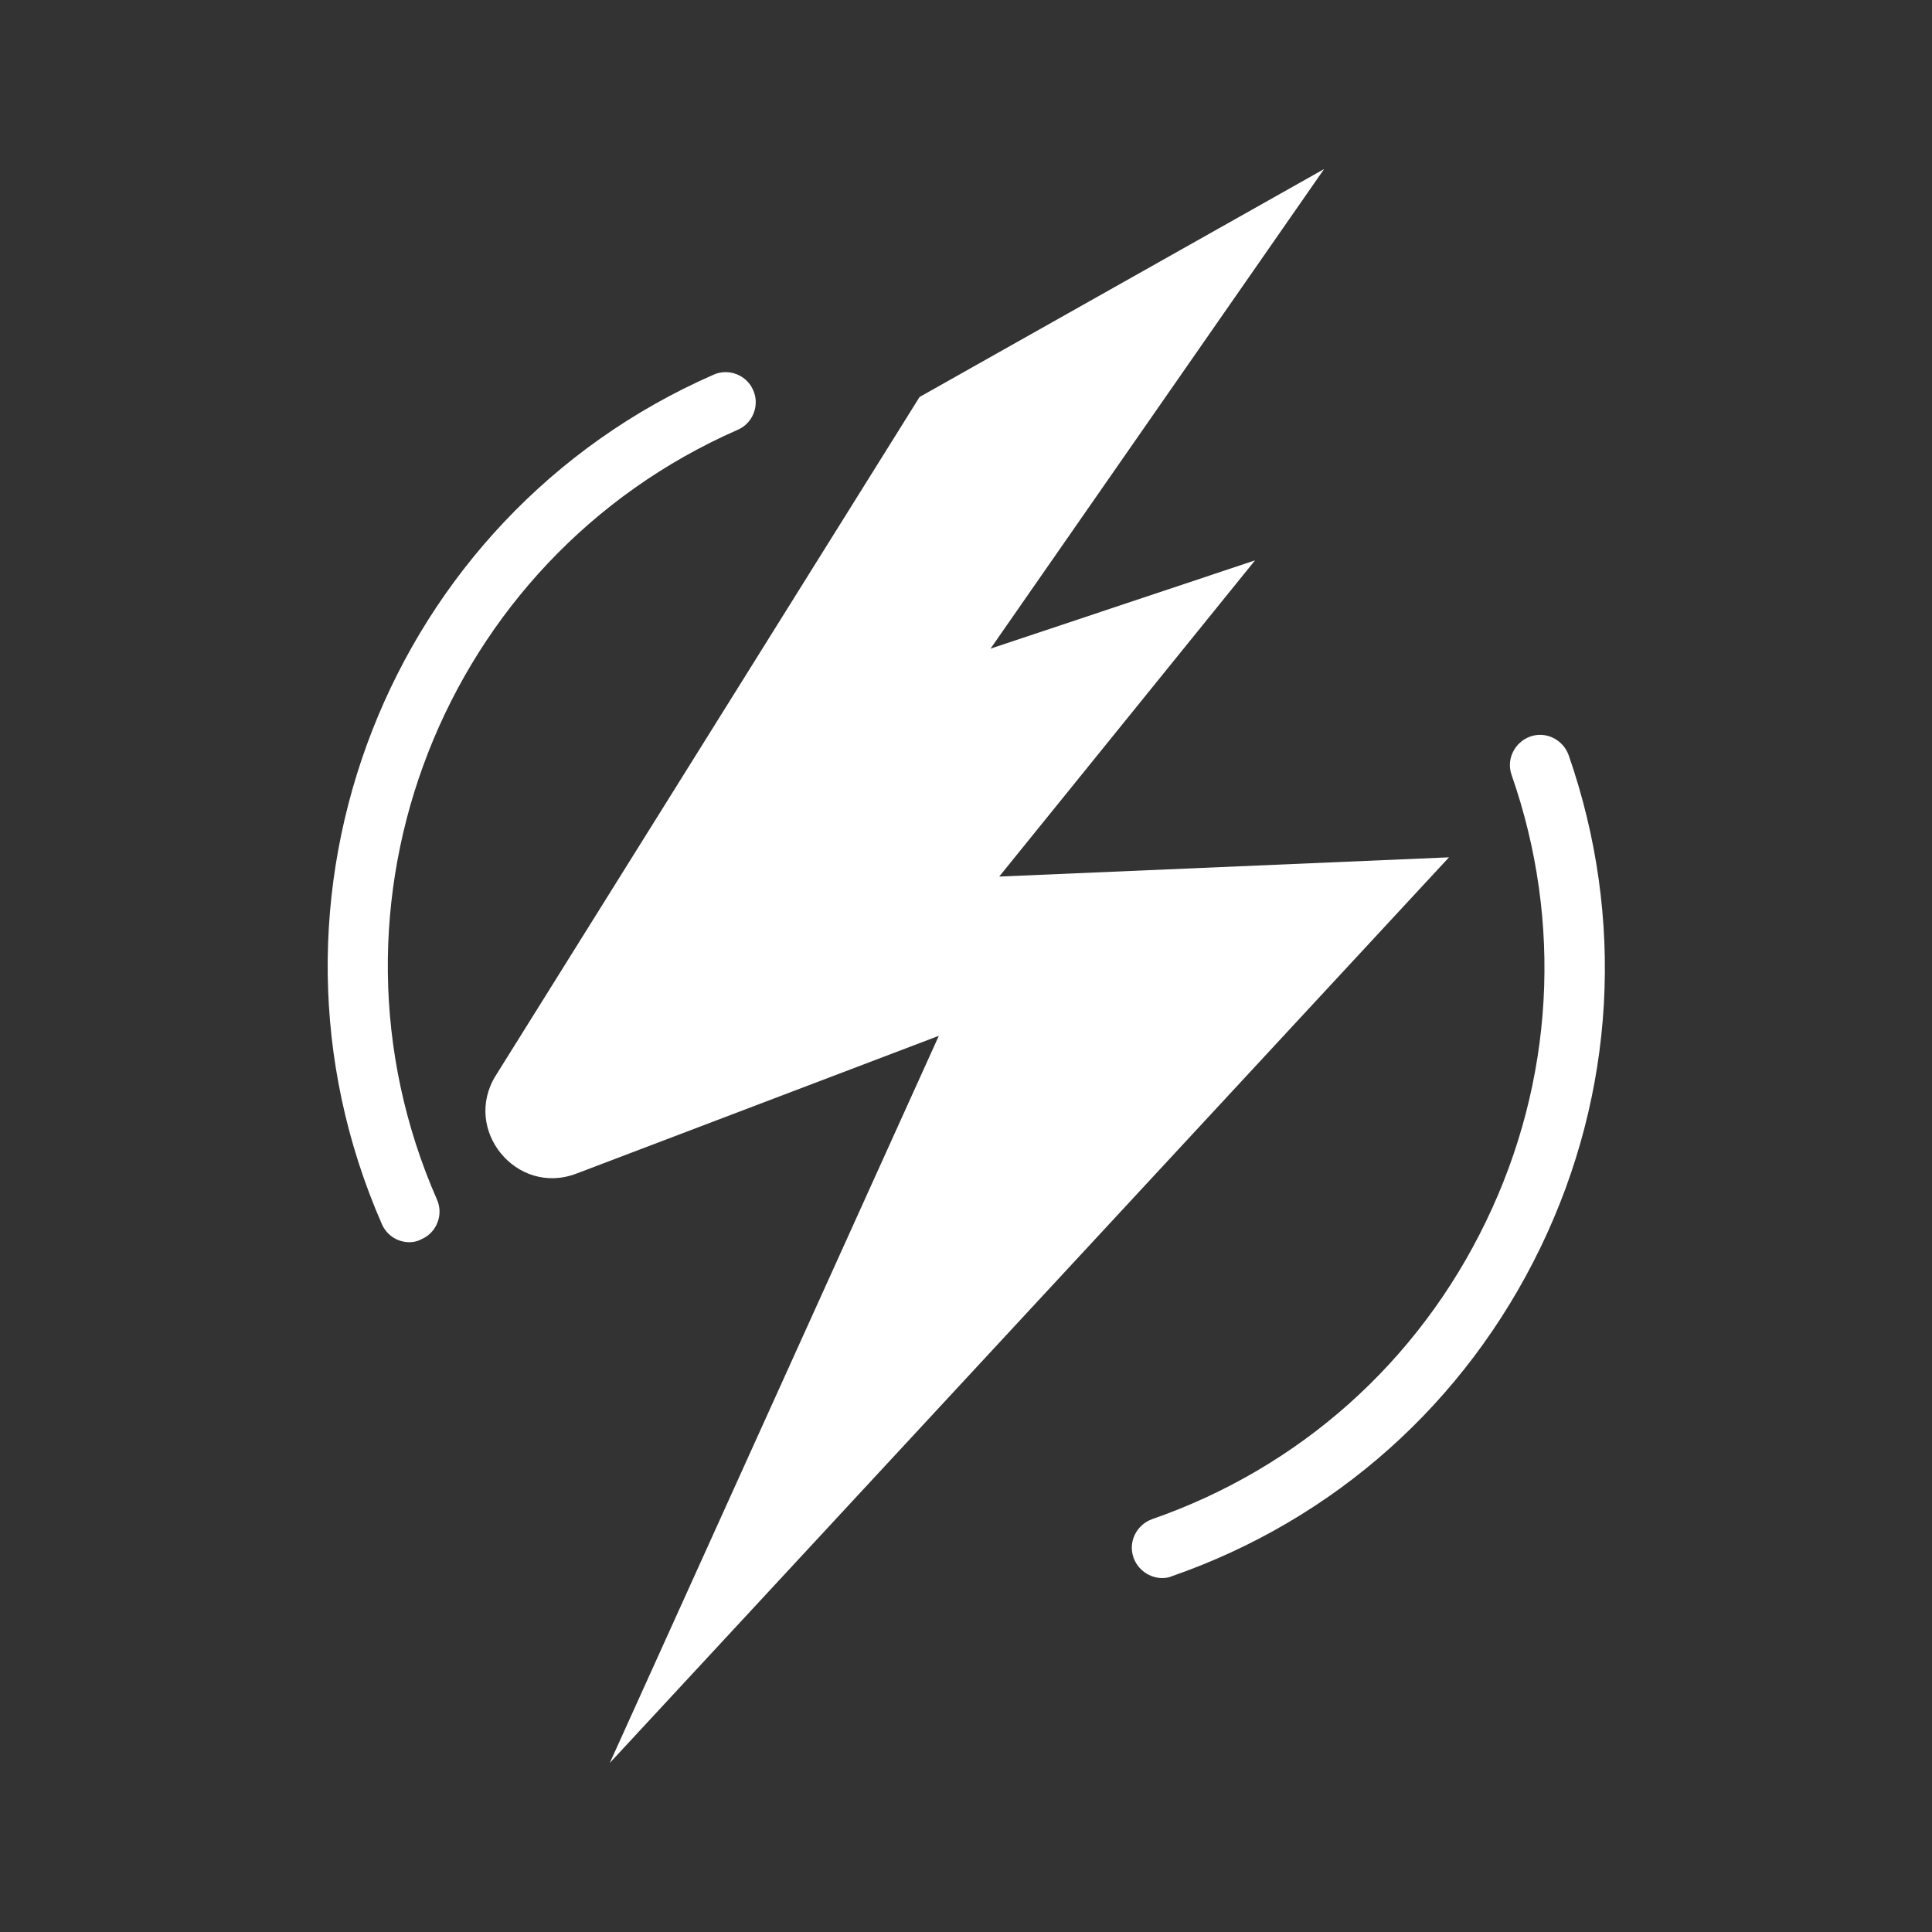 <?xml version="1.0" encoding="utf-8"?>
<!-- Generator: Adobe Illustrator 24.3.0, SVG Export Plug-In . SVG Version: 6.00 Build 0)  -->
<svg version="1.1" id="Layer_1" xmlns="http://www.w3.org/2000/svg" xmlns:xlink="http://www.w3.org/1999/xlink" x="0px" y="0px"
	 viewBox="0 0 512 512" style="enable-background:new 0 0 512 512;" xml:space="preserve">
<rect x="0" y="0" width="512" height="512" fill="#333333" stroke="none"/>
<style type="text/css">
	.st0{fill:#FFFFFF;}
</style>
<path class="st0" d="M350.9,44.8l-107.2,60.4L131.4,285c-9,14.4,5.5,32.1,21.4,26l96-36.5l-87.2,192.7l222.4-240l-119.2,5.1
	l67.8-83.8l-70.1,23.4L350.9,44.8z"/>
<g>
	<path class="st0" d="M108.5,329.2c-3.1,0-6-1.8-7.3-4.8c-37.8-86.3,1.6-187.3,87.9-225.1c4-1.8,8.8,0.1,10.5,4.1
		c1.8,4-0.1,8.8-4.1,10.5c-78.2,34.3-114,125.8-79.7,204c1.8,4-0.1,8.8-4.1,10.5C110.6,329,109.5,329.2,108.5,329.2z"/>
</g>
<g>
	<path class="st0" d="M308,418.2c-3.3,0-6.4-2.1-7.6-5.4c-1.5-4.2,0.8-8.7,4.9-10.2c39.1-13.6,70.5-41.6,88.5-78.9
		c18-37.2,20.4-79.3,6.8-118.3c-1.5-4.2,0.8-8.7,4.9-10.2c4.2-1.5,8.7,0.8,10.2,4.9c15,43.1,12.4,89.5-7.5,130.6
		c-19.9,41.1-54.5,72-97.6,87C309.7,418.1,308.8,418.2,308,418.2z"/>
</g>
</svg>
